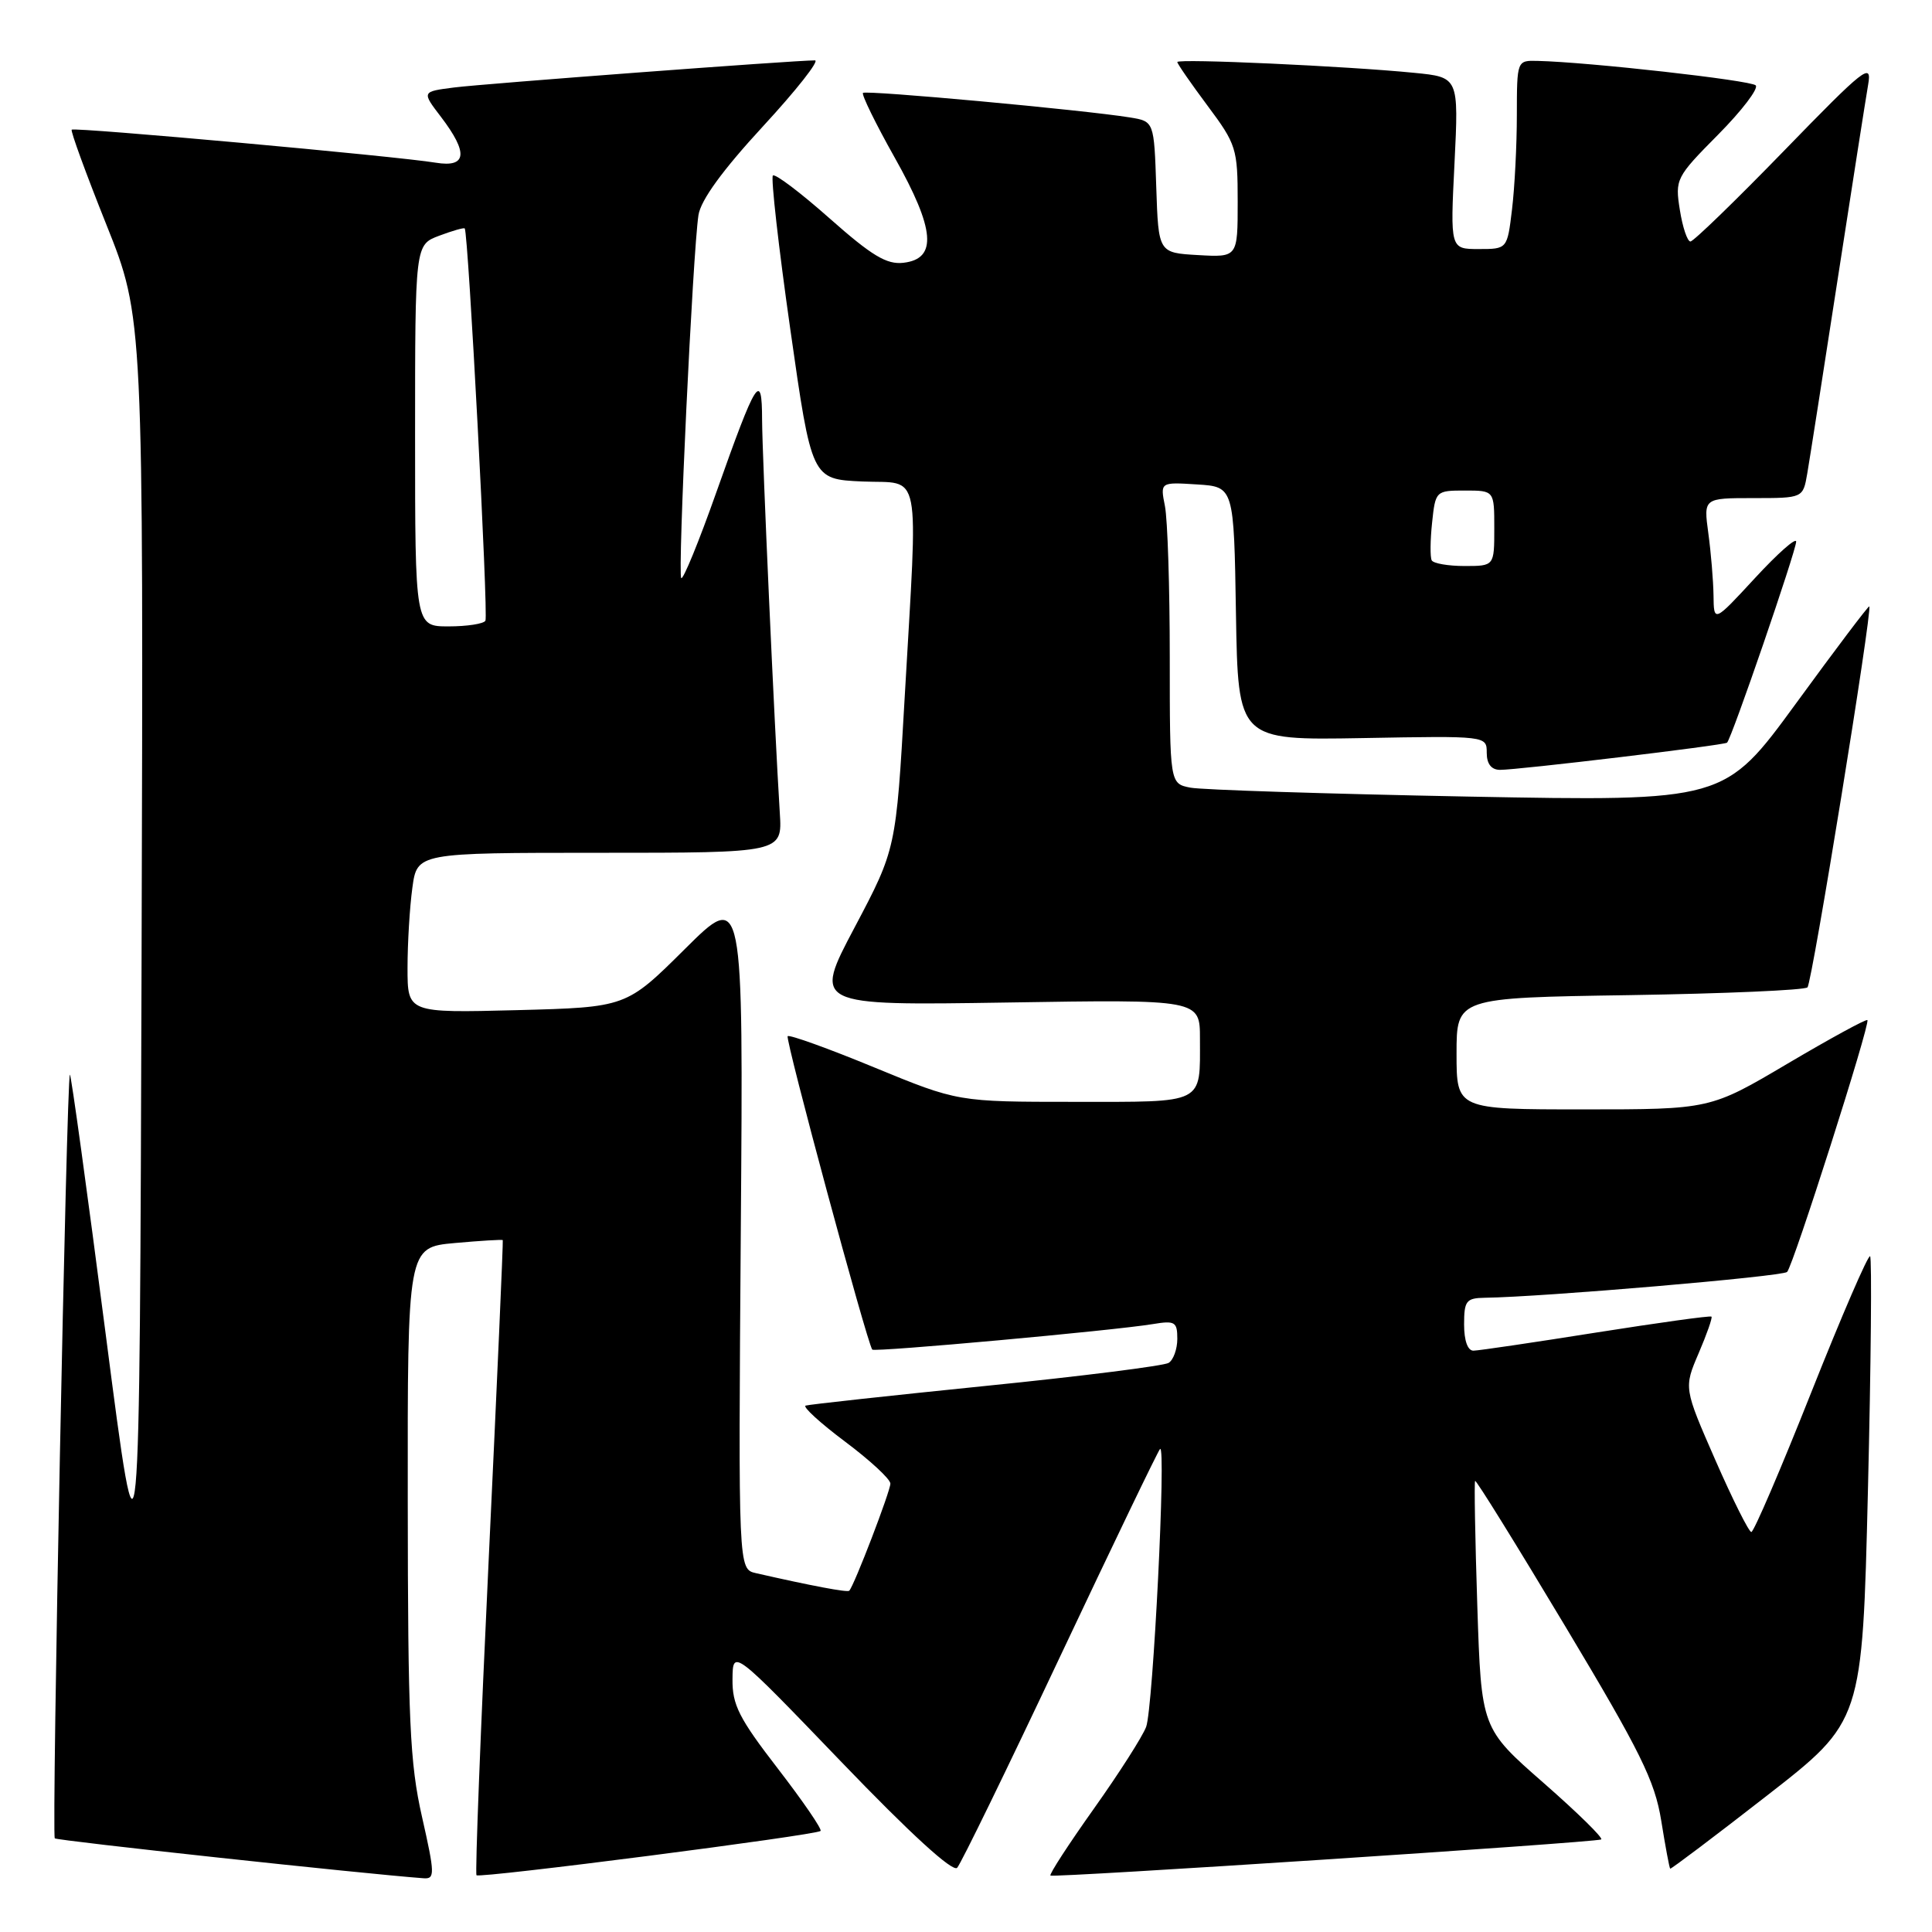 <?xml version="1.0" encoding="UTF-8" standalone="no"?>
<!DOCTYPE svg PUBLIC "-//W3C//DTD SVG 1.1//EN" "http://www.w3.org/Graphics/SVG/1.1/DTD/svg11.dtd" >
<svg xmlns="http://www.w3.org/2000/svg" xmlns:xlink="http://www.w3.org/1999/xlink" version="1.1" viewBox="0 0 256 256">
 <g >
 <path fill="currentColor"
d=" M 55.92 240.75 C 54.30 233.60 54.05 228.02 54.03 198.89 C 54.00 165.28 54.00 165.28 60.24 164.71 C 63.67 164.40 66.54 164.23 66.62 164.32 C 66.69 164.42 65.86 183.31 64.77 206.31 C 63.68 229.30 62.94 248.28 63.14 248.48 C 63.58 248.91 108.16 243.17 108.73 242.61 C 108.95 242.39 106.40 238.67 103.07 234.35 C 97.93 227.69 97.02 225.90 97.06 222.50 C 97.10 218.50 97.10 218.50 111.51 233.49 C 120.62 242.97 126.25 248.12 126.83 247.49 C 127.33 246.95 133.47 234.35 140.47 219.50 C 147.48 204.65 153.43 192.28 153.71 192.00 C 154.55 191.15 152.79 226.36 151.87 228.82 C 151.39 230.10 148.27 234.98 144.93 239.68 C 141.60 244.37 139.01 248.35 139.19 248.52 C 139.51 248.85 210.99 244.16 212.16 243.74 C 212.52 243.61 209.09 240.24 204.55 236.26 C 196.28 229.02 196.28 229.02 195.75 212.76 C 195.46 203.82 195.33 196.38 195.46 196.23 C 195.60 196.08 200.97 204.75 207.41 215.50 C 217.37 232.12 219.27 235.96 220.12 241.24 C 220.67 244.66 221.20 247.52 221.31 247.61 C 221.41 247.69 227.19 243.34 234.13 237.93 C 246.77 228.09 246.77 228.09 247.51 197.50 C 247.92 180.68 248.04 166.71 247.80 166.46 C 247.55 166.21 244.04 174.33 240.00 184.50 C 235.96 194.68 232.39 203.00 232.06 203.00 C 231.74 203.00 229.59 198.71 227.29 193.46 C 223.11 183.91 223.11 183.91 225.08 179.31 C 226.16 176.79 226.93 174.60 226.78 174.46 C 226.62 174.31 219.75 175.27 211.50 176.57 C 203.25 177.88 195.94 178.96 195.25 178.97 C 194.48 178.99 194.00 177.65 194.00 175.50 C 194.00 172.36 194.28 172.00 196.75 171.96 C 204.42 171.86 236.19 169.14 236.80 168.54 C 237.61 167.72 247.84 135.66 247.44 135.17 C 247.29 134.99 242.55 137.58 236.89 140.92 C 226.61 147.00 226.61 147.00 209.80 147.00 C 193.00 147.00 193.00 147.00 193.00 139.61 C 193.00 132.21 193.00 132.21 215.92 131.86 C 228.52 131.66 239.13 131.20 239.50 130.83 C 240.11 130.22 248.13 80.79 247.69 80.35 C 247.58 80.25 243.22 86.02 238.00 93.18 C 228.50 106.19 228.50 106.19 194.50 105.55 C 175.80 105.19 159.26 104.66 157.75 104.37 C 155.00 103.84 155.00 103.84 155.00 87.05 C 155.00 77.81 154.71 68.82 154.36 67.06 C 153.73 63.88 153.73 63.88 158.61 64.19 C 163.50 64.50 163.50 64.50 163.77 81.30 C 164.05 98.09 164.05 98.09 180.53 97.80 C 197.00 97.50 197.00 97.50 197.00 99.75 C 197.00 101.22 197.61 102.00 198.75 102.01 C 201.06 102.03 228.40 98.76 228.84 98.41 C 229.41 97.97 238.00 72.96 238.00 71.77 C 238.00 71.17 235.55 73.34 232.55 76.59 C 227.09 82.50 227.09 82.50 227.05 78.89 C 227.02 76.90 226.71 73.19 226.36 70.64 C 225.73 66.00 225.73 66.00 232.32 66.00 C 238.91 66.00 238.91 66.00 239.47 62.75 C 239.78 60.96 241.59 49.38 243.50 37.00 C 245.41 24.62 247.23 13.02 247.54 11.21 C 248.06 8.20 247.10 8.95 236.41 19.96 C 229.98 26.58 224.39 32.00 223.99 32.00 C 223.59 32.00 222.95 30.12 222.59 27.82 C 221.94 23.75 222.07 23.48 227.65 17.85 C 230.81 14.66 233.05 11.72 232.64 11.31 C 231.97 10.64 210.53 8.23 203.75 8.07 C 201.00 8.00 201.00 8.00 200.99 15.25 C 200.99 19.24 200.70 24.86 200.35 27.75 C 199.72 33.00 199.72 33.00 195.94 33.00 C 192.16 33.00 192.16 33.00 192.73 21.61 C 193.29 10.23 193.29 10.23 187.39 9.65 C 178.44 8.76 156.00 7.74 156.00 8.22 C 156.00 8.45 157.80 11.05 160.00 14.00 C 163.82 19.12 164.00 19.69 164.00 26.73 C 164.00 34.10 164.00 34.10 158.75 33.80 C 153.50 33.50 153.50 33.50 153.21 24.79 C 152.92 16.08 152.92 16.08 149.71 15.56 C 143.52 14.56 114.75 11.92 114.35 12.31 C 114.14 12.53 116.02 16.38 118.54 20.86 C 123.91 30.40 124.23 34.30 119.71 34.82 C 117.49 35.08 115.52 33.89 109.93 28.94 C 106.08 25.53 102.70 22.97 102.41 23.26 C 102.13 23.54 103.16 32.71 104.72 43.64 C 107.55 63.50 107.55 63.50 114.27 63.80 C 122.20 64.14 121.65 61.35 119.87 92.50 C 118.73 112.50 118.73 112.50 113.25 122.87 C 107.76 133.24 107.76 133.24 133.38 132.84 C 159.00 132.43 159.00 132.43 159.00 137.63 C 159.00 146.41 159.81 146.00 142.35 146.00 C 126.92 146.00 126.92 146.00 115.85 141.44 C 109.77 138.93 104.60 137.07 104.37 137.30 C 104.01 137.66 114.87 177.89 115.58 178.83 C 115.85 179.19 147.54 176.31 152.75 175.45 C 155.69 174.96 156.00 175.15 156.00 177.40 C 156.00 178.76 155.48 180.20 154.85 180.59 C 154.22 180.98 143.31 182.36 130.62 183.64 C 117.93 184.93 107.19 186.10 106.75 186.25 C 106.32 186.39 108.66 188.54 111.96 191.01 C 115.26 193.48 117.97 195.98 117.98 196.58 C 118.00 197.54 113.19 210.09 112.53 210.78 C 112.30 211.03 107.57 210.14 100.16 208.45 C 97.83 207.92 97.83 207.92 98.16 162.98 C 98.50 118.04 98.50 118.04 90.74 125.76 C 82.98 133.47 82.98 133.47 68.49 133.85 C 54.00 134.22 54.00 134.22 54.00 128.25 C 54.00 124.97 54.29 120.19 54.64 117.64 C 55.27 113.00 55.27 113.00 79.47 113.00 C 103.66 113.00 103.66 113.00 103.33 107.75 C 102.63 96.61 101.00 60.48 100.98 55.62 C 100.97 49.06 100.23 50.22 94.90 65.28 C 92.61 71.76 90.52 76.86 90.27 76.60 C 89.77 76.10 91.80 33.41 92.55 28.50 C 92.86 26.51 95.74 22.55 101.09 16.75 C 105.53 11.94 108.63 8.00 107.98 8.00 C 105.26 8.00 64.14 11.09 60.19 11.59 C 55.87 12.14 55.87 12.14 58.44 15.50 C 62.08 20.28 61.86 22.23 57.75 21.56 C 52.59 20.70 9.84 16.83 9.50 17.18 C 9.33 17.36 11.40 23.03 14.10 29.78 C 19.01 42.06 19.01 42.06 18.76 126.78 C 18.50 211.50 18.50 211.50 14.01 176.82 C 11.54 157.75 9.41 142.26 9.26 142.40 C 8.82 142.84 6.83 243.17 7.26 243.59 C 7.57 243.90 48.33 248.31 56.14 248.88 C 57.64 248.99 57.63 248.30 55.92 240.75 Z  M 55.00 57.72 C 55.00 32.44 55.00 32.44 58.18 31.24 C 59.94 30.58 61.46 30.14 61.58 30.27 C 62.05 30.79 64.73 81.56 64.32 82.25 C 64.08 82.66 61.88 83.00 59.44 83.00 C 55.00 83.00 55.00 83.00 55.00 57.72 Z  M 189.71 74.25 C 189.49 73.84 189.51 71.59 189.76 69.25 C 190.20 65.05 190.26 65.00 194.11 65.00 C 198.00 65.00 198.00 65.00 198.00 70.00 C 198.00 75.00 198.00 75.00 194.06 75.00 C 191.89 75.00 189.94 74.66 189.71 74.25 Z "/>
</g>
</svg>